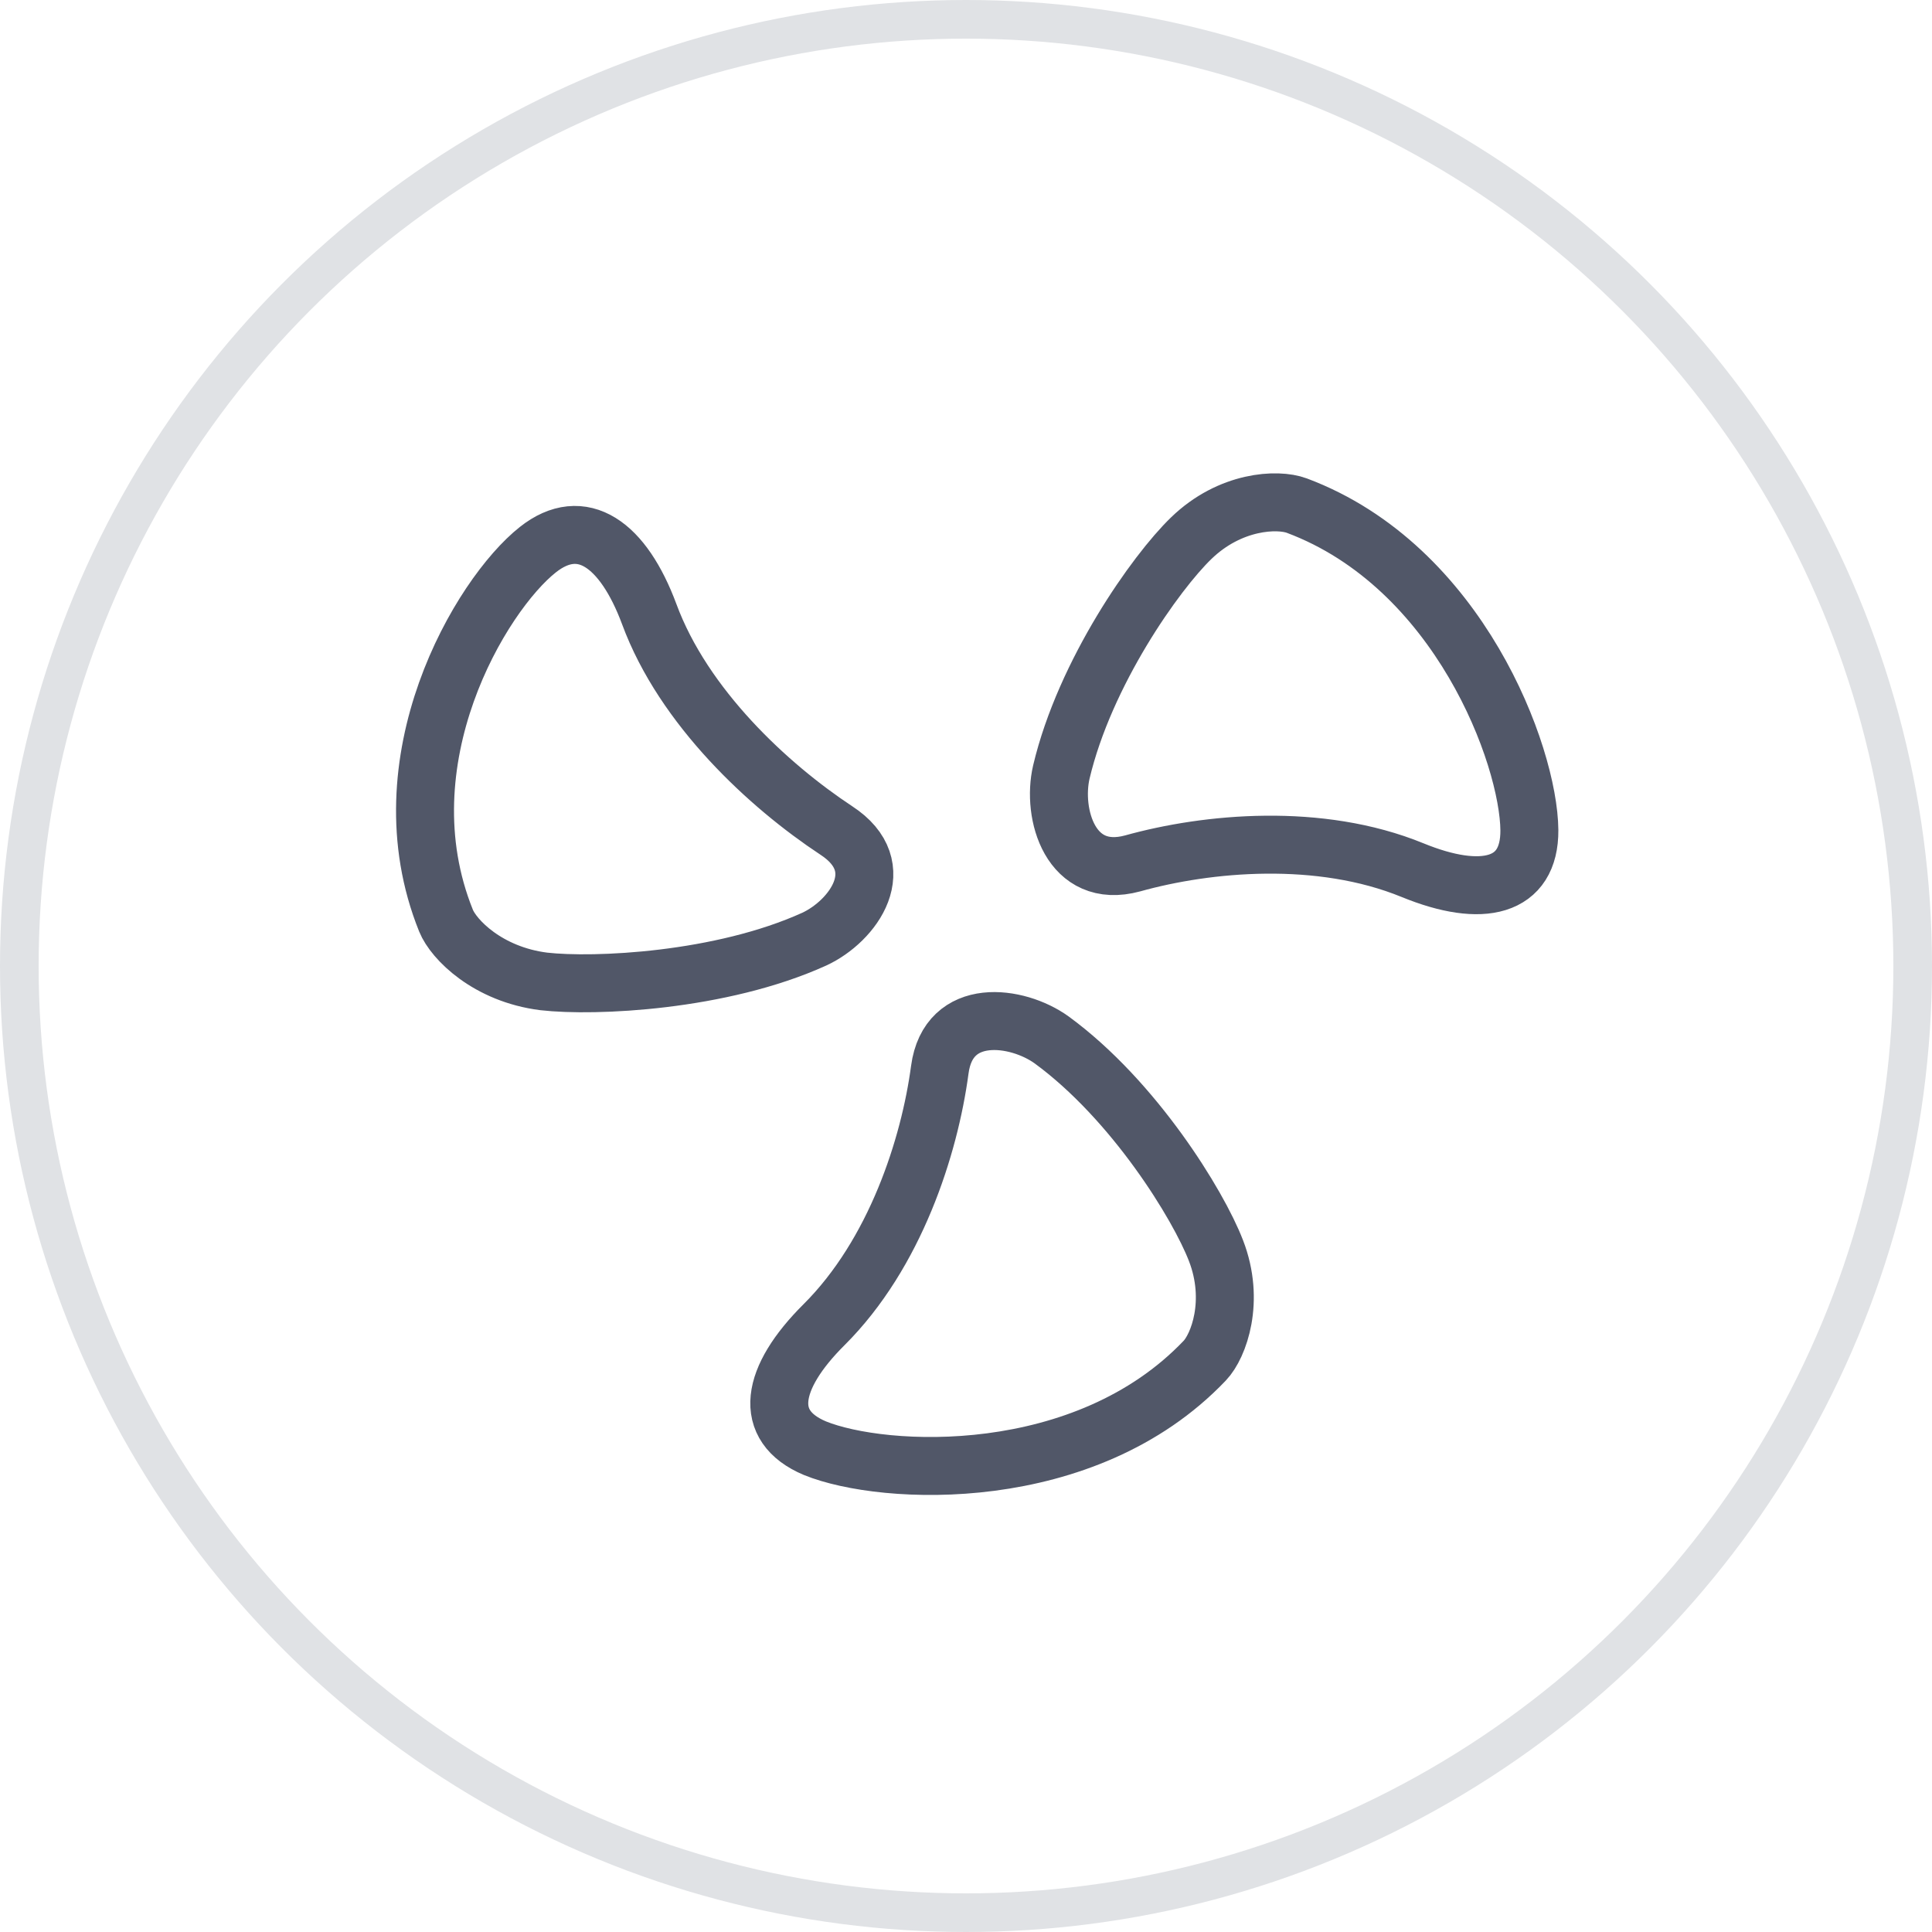 <?xml version="1.0" encoding="UTF-8"?>
<svg width="50px" height="50px" viewBox="0 0 50 50" version="1.1" xmlns="http://www.w3.org/2000/svg" xmlns:xlink="http://www.w3.org/1999/xlink">
    <title>空调/2/默认/风速/风速低</title>
    <g id="空调/2/默认/风速/风速低" stroke="none" stroke-width="1" fill="none" fill-rule="evenodd">
        <g id="风速低-默认">
            <circle id="椭圆形" stroke="#E0E2E5" cx="25" cy="25" r="24.5"></circle>
            <g id="编组" transform="translate(11, 13)" fill-rule="nonzero" stroke="#515768" stroke-width="1.5">
                <path d="M13.322,14.683 C13.543,13.028 15.326,13.27 16.218,13.914 C18.351,15.475 20.013,18.18 20.469,19.365 C20.974,20.668 20.54,21.834 20.179,22.213 C17.08,25.469 11.868,25.202 10.09,24.479 C8.72,23.903 8.94,22.662 10.325,21.284 C12.17,19.447 13.056,16.673 13.322,14.683 Z M2.919,1.226 C4.065,0.319 5.13,1.085 5.802,2.893 C6.692,5.307 8.898,7.34 10.643,8.492 C12.099,9.441 11.081,10.839 10.073,11.305 C7.658,12.401 4.385,12.548 3.073,12.399 C1.621,12.216 0.74,11.313 0.543,10.826 C-1.125,6.691 1.444,2.391 2.919,1.226 Z M19.826,0.931 C20.834,-0.047 22.062,-0.101 22.561,0.085 C26.766,1.66 28.562,6.558 28.58,8.484 C28.59,9.967 27.36,10.258 25.556,9.519 C23.149,8.534 20.244,8.806 18.312,9.345 C16.699,9.782 16.217,8.059 16.467,6.982 C17.076,4.406 18.913,1.813 19.826,0.931 Z" id="形状结合"></path>
            </g>
        </g>
    </g>
</svg>